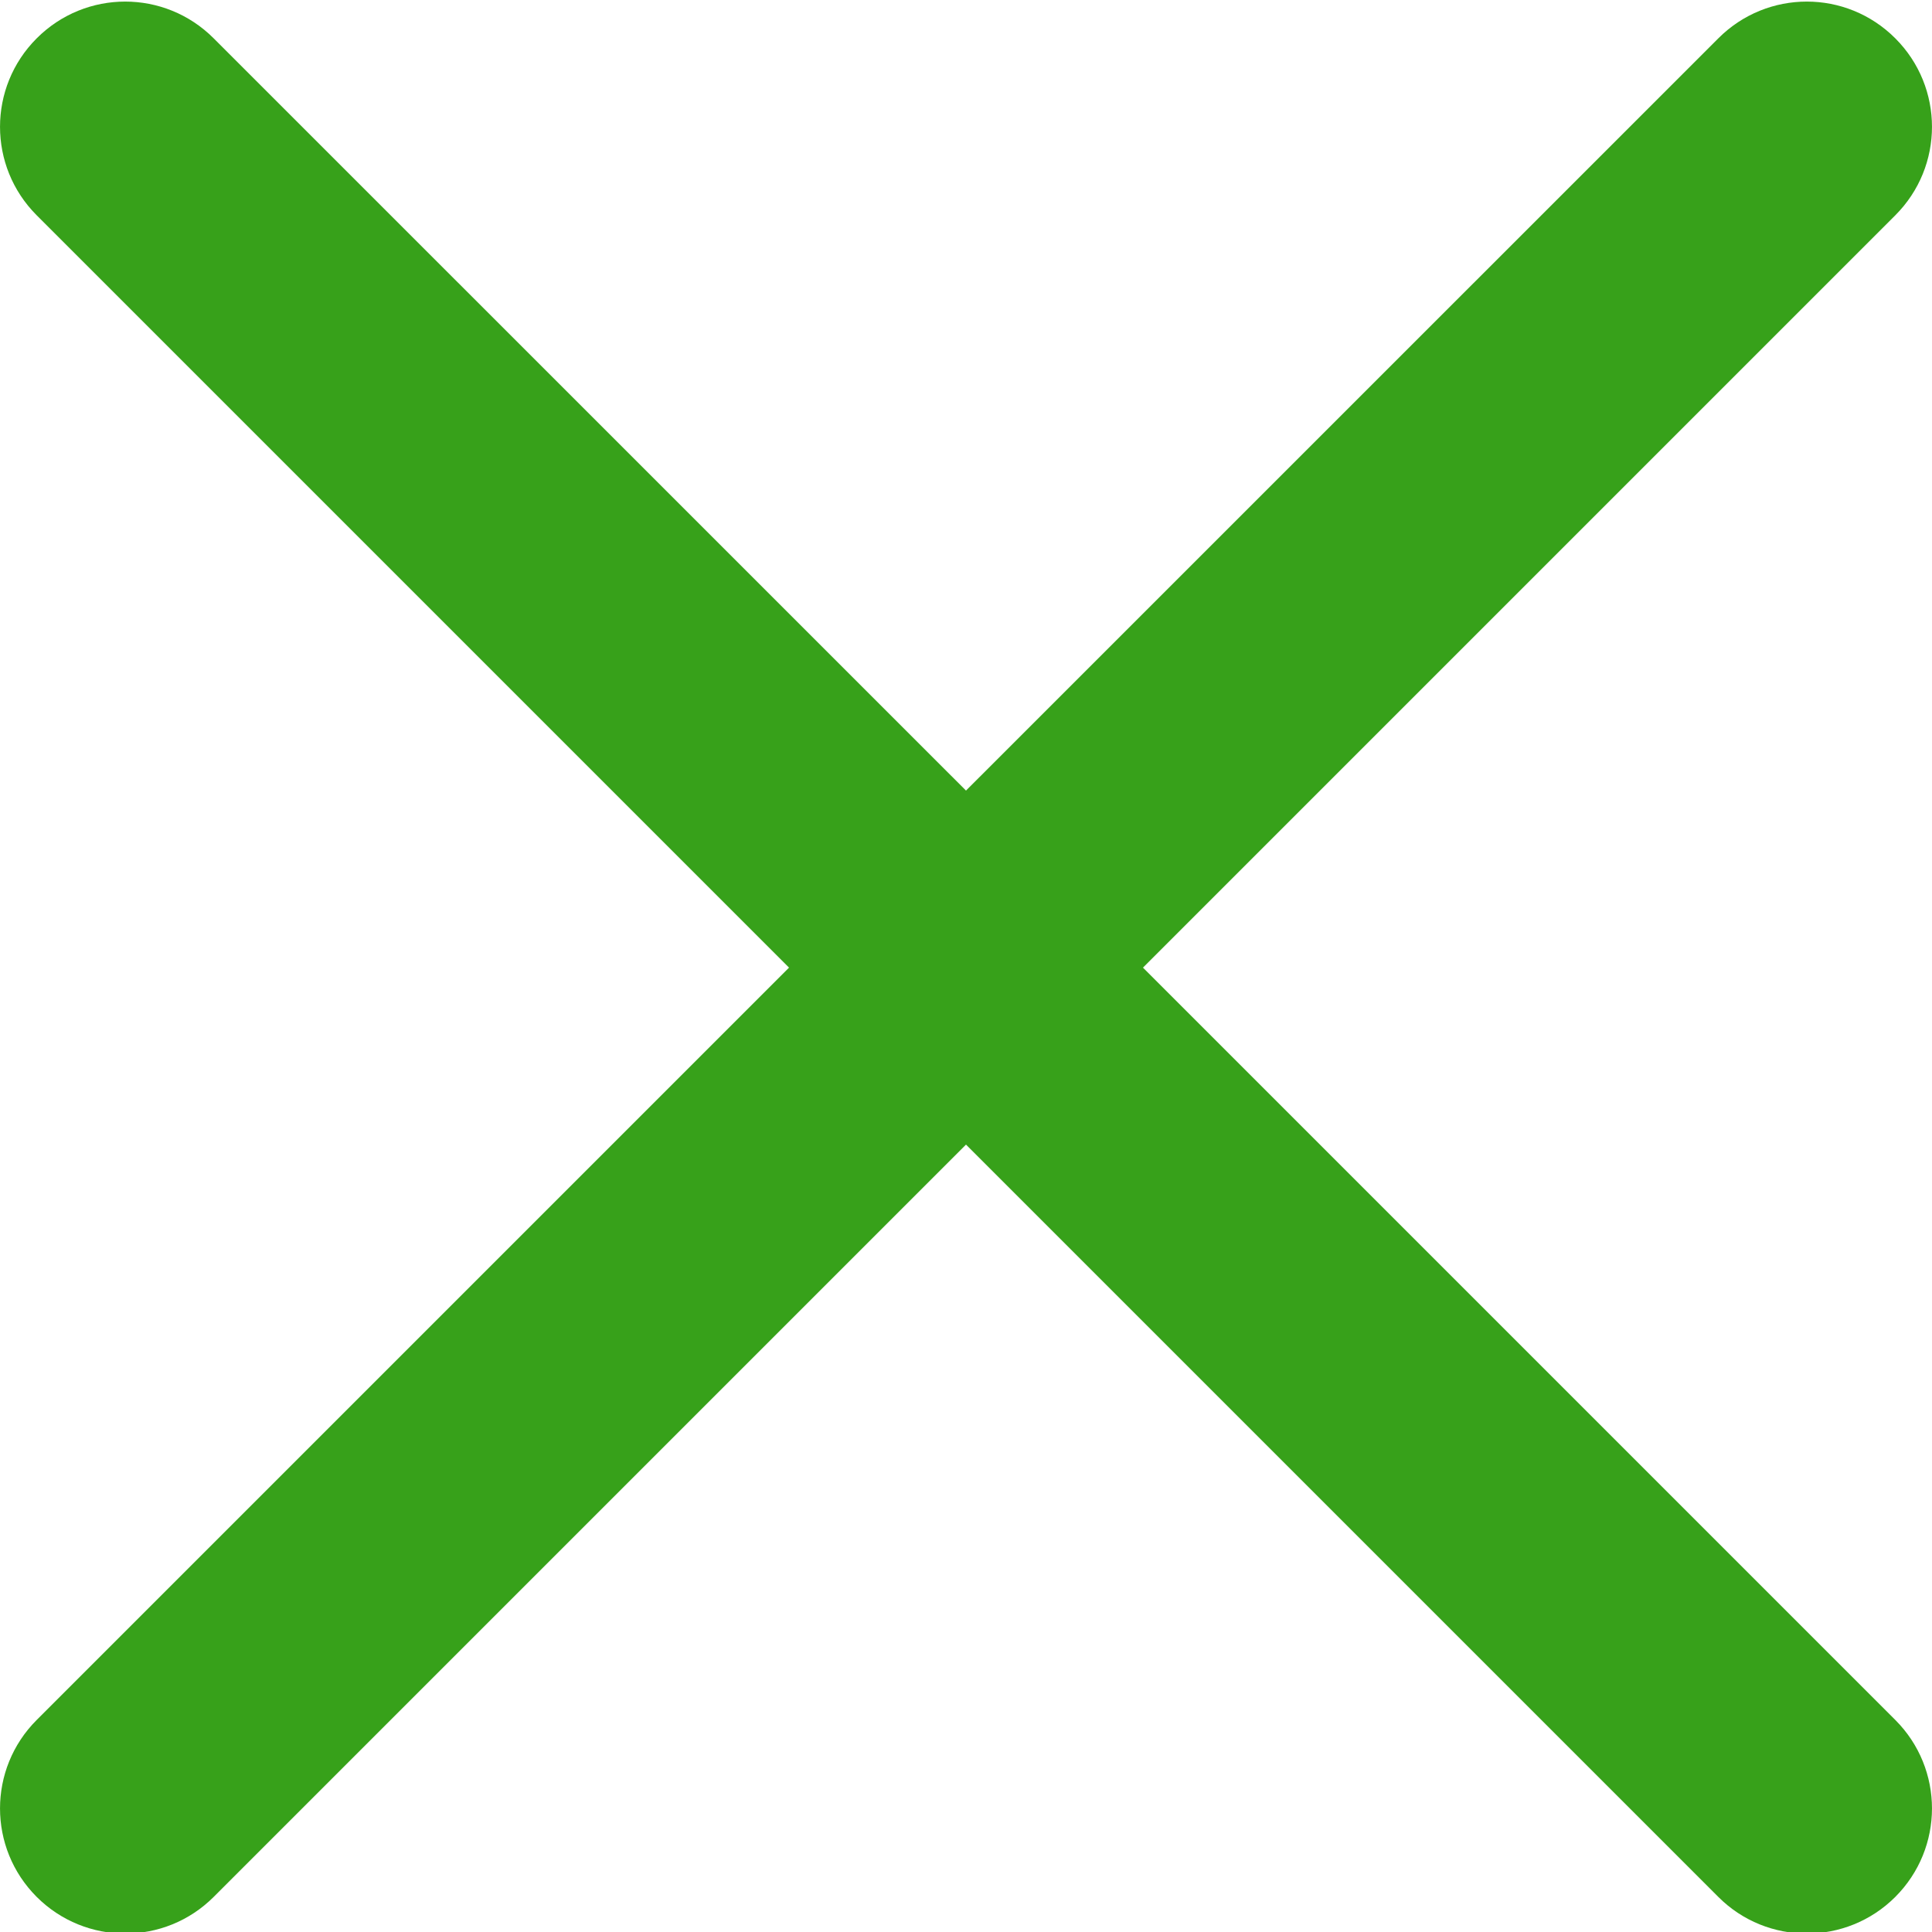 <svg width="25" height="25" viewBox="0 0 25 25" fill="none" xmlns="http://www.w3.org/2000/svg">
<path d="M14.79 12.521L24.525 2.786C25.158 2.153 25.158 1.129 24.525 0.496C23.892 -0.138 22.868 -0.138 22.235 0.496L12.5 10.23L2.765 0.496C2.132 -0.138 1.108 -0.138 0.475 0.496C-0.158 1.129 -0.158 2.153 0.475 2.786L10.21 12.521L0.475 22.256C-0.158 22.889 -0.158 23.913 0.475 24.546C0.791 24.862 1.206 25.02 1.62 25.02C2.035 25.02 2.449 24.862 2.765 24.546L12.5 14.811L22.235 24.546C22.55 24.862 22.965 25.02 23.38 25.02C23.794 25.02 24.209 24.862 24.525 24.546C25.158 23.913 25.158 22.889 24.525 22.256L14.79 12.521Z" fill="#37A11A"/>
</svg>
